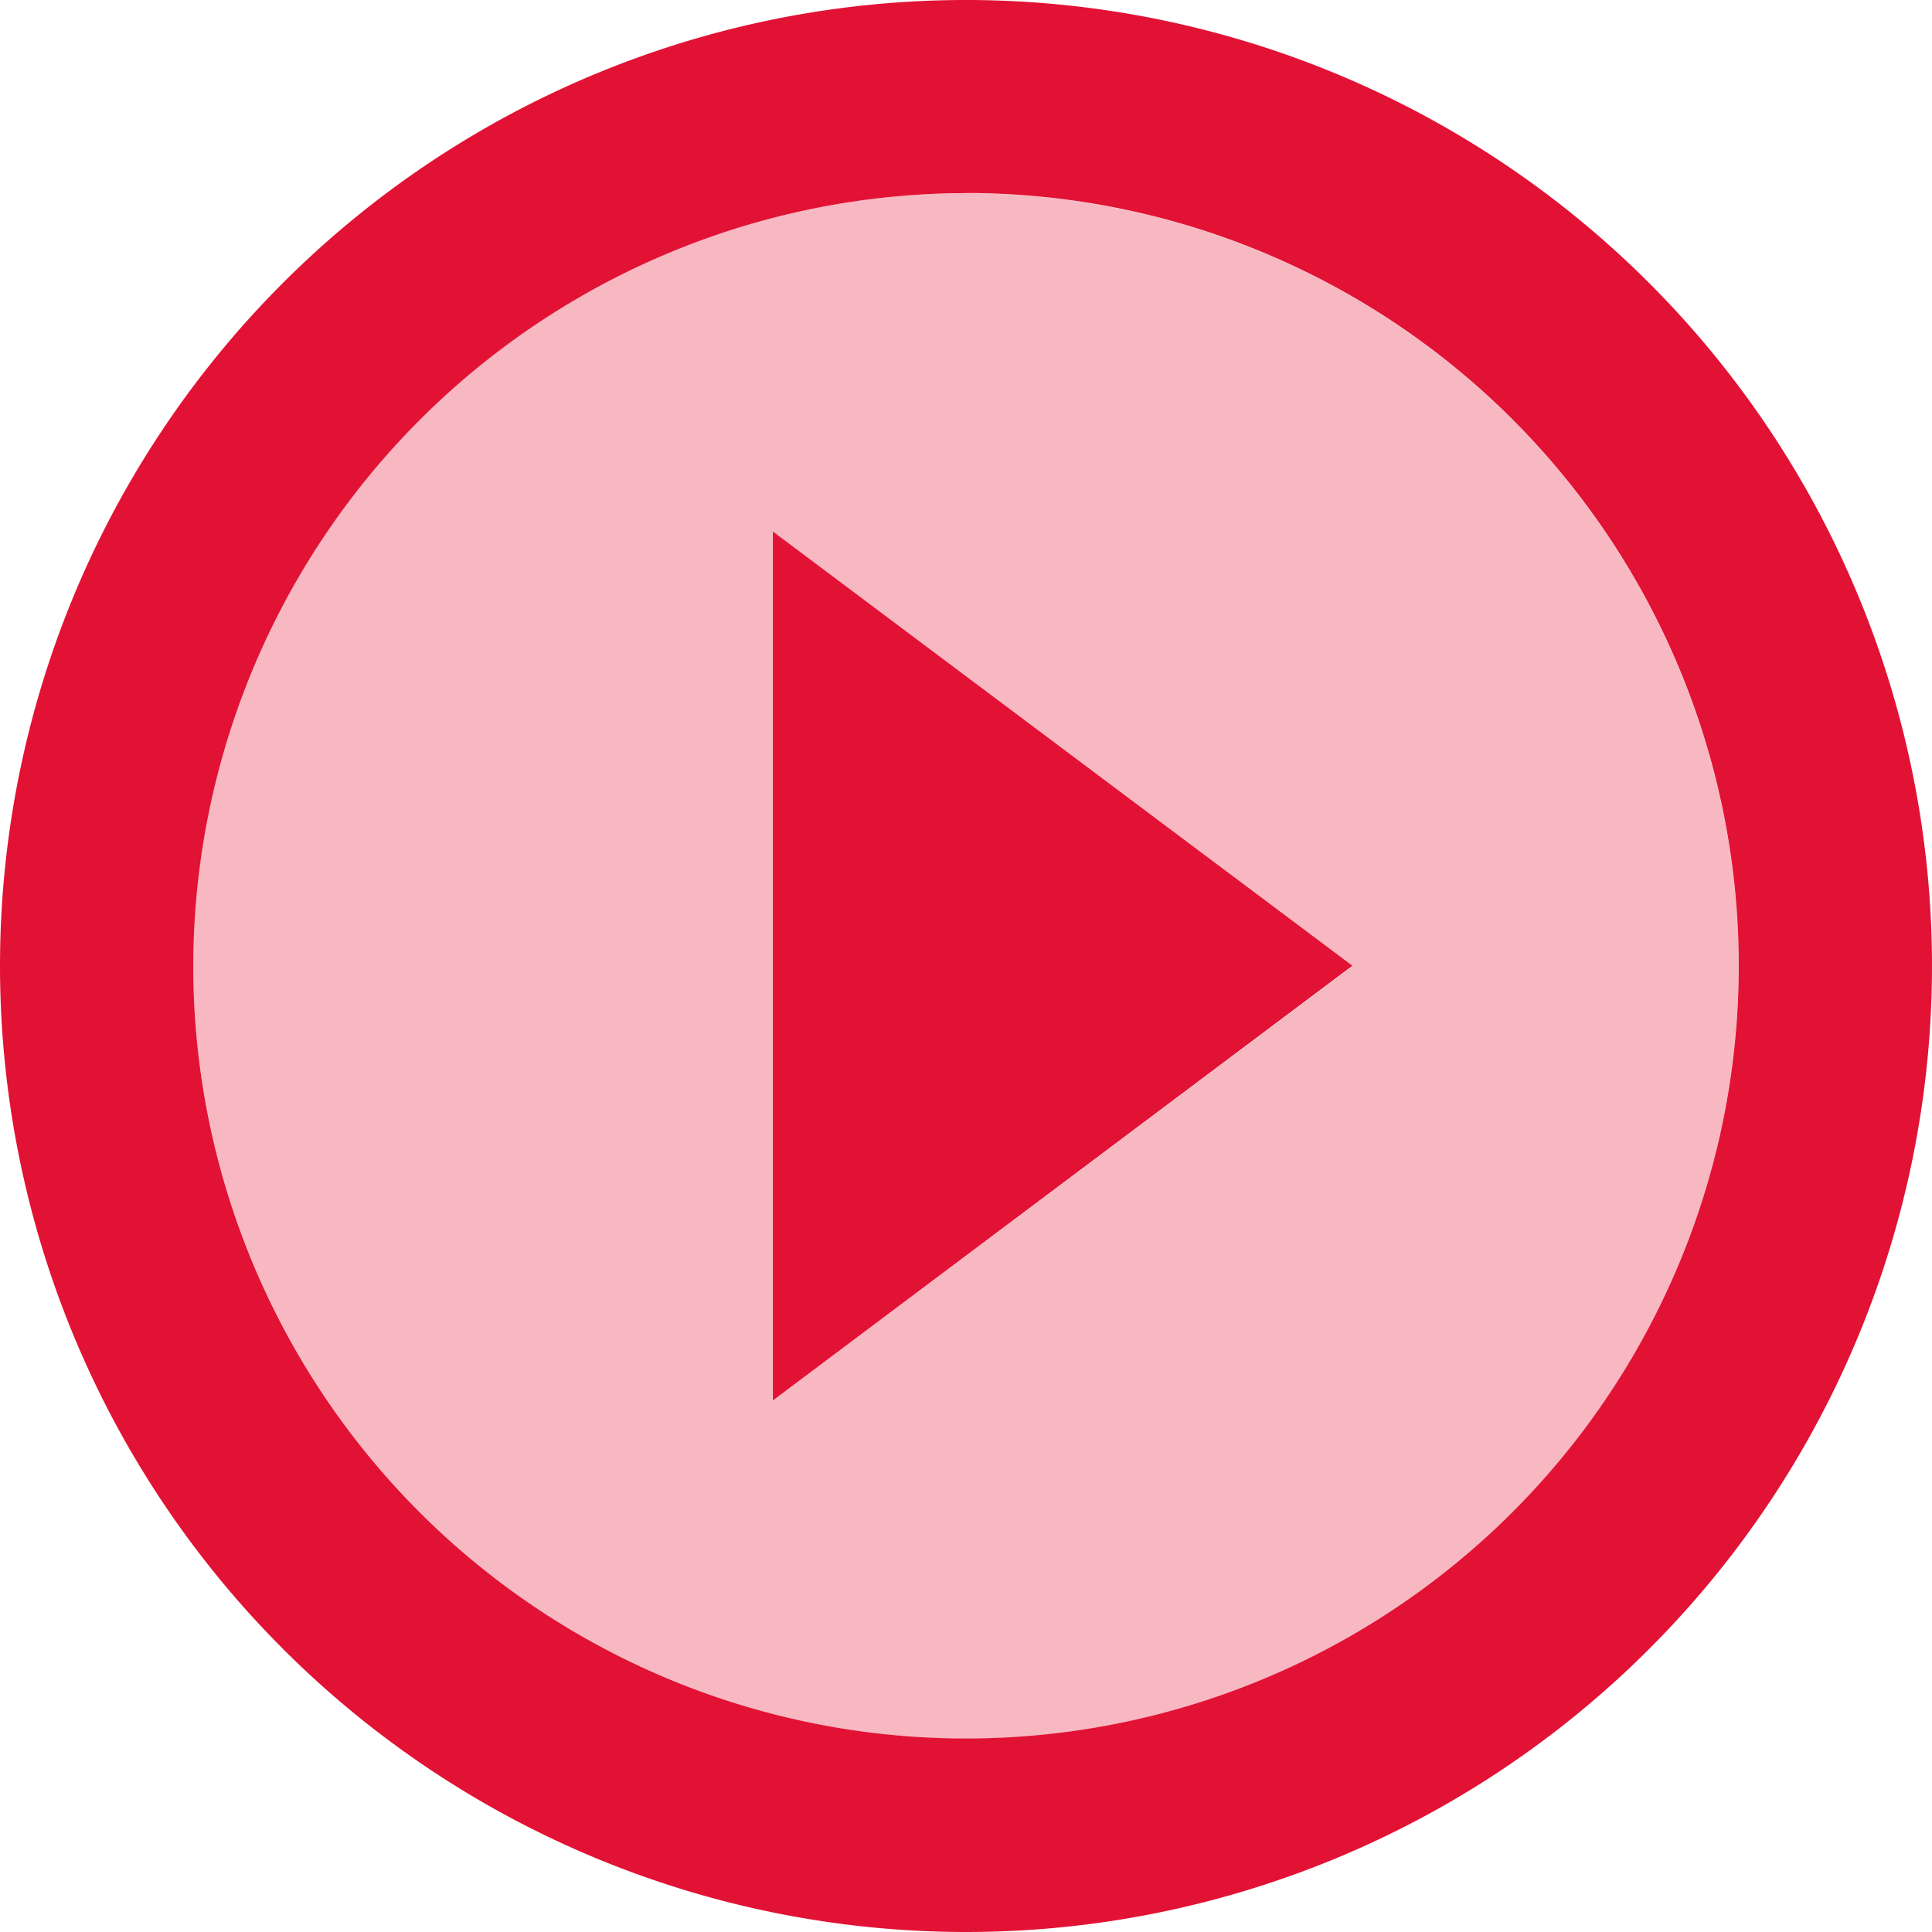 <svg xmlns="http://www.w3.org/2000/svg" width="16.554" height="16.554" viewBox="0 0 16.554 16.554">
  <g id="Group_344" data-name="Group 344" transform="translate(0)">
    <path id="Path_1008" data-name="Path 1008" d="M10.621,17.243A6.621,6.621,0,1,0,4,10.621,6.63,6.63,0,0,0,10.621,17.243ZM8.966,6.9l4.966,3.725L8.966,14.346Z" transform="translate(-2.345 -2.345)" fill="#e21235" opacity="0.3"/>
    <path id="Path_1009" data-name="Path 1009" d="M10.277,18.554A8.277,8.277,0,1,0,2,10.277,8.28,8.28,0,0,0,10.277,18.554Zm0-14.9a6.621,6.621,0,1,1-6.621,6.621A6.63,6.63,0,0,1,10.277,3.655Zm-1.655,2.9V14l4.966-3.725Z" transform="translate(-2 -2)" fill="#e21235"/>
  </g>
</svg>
